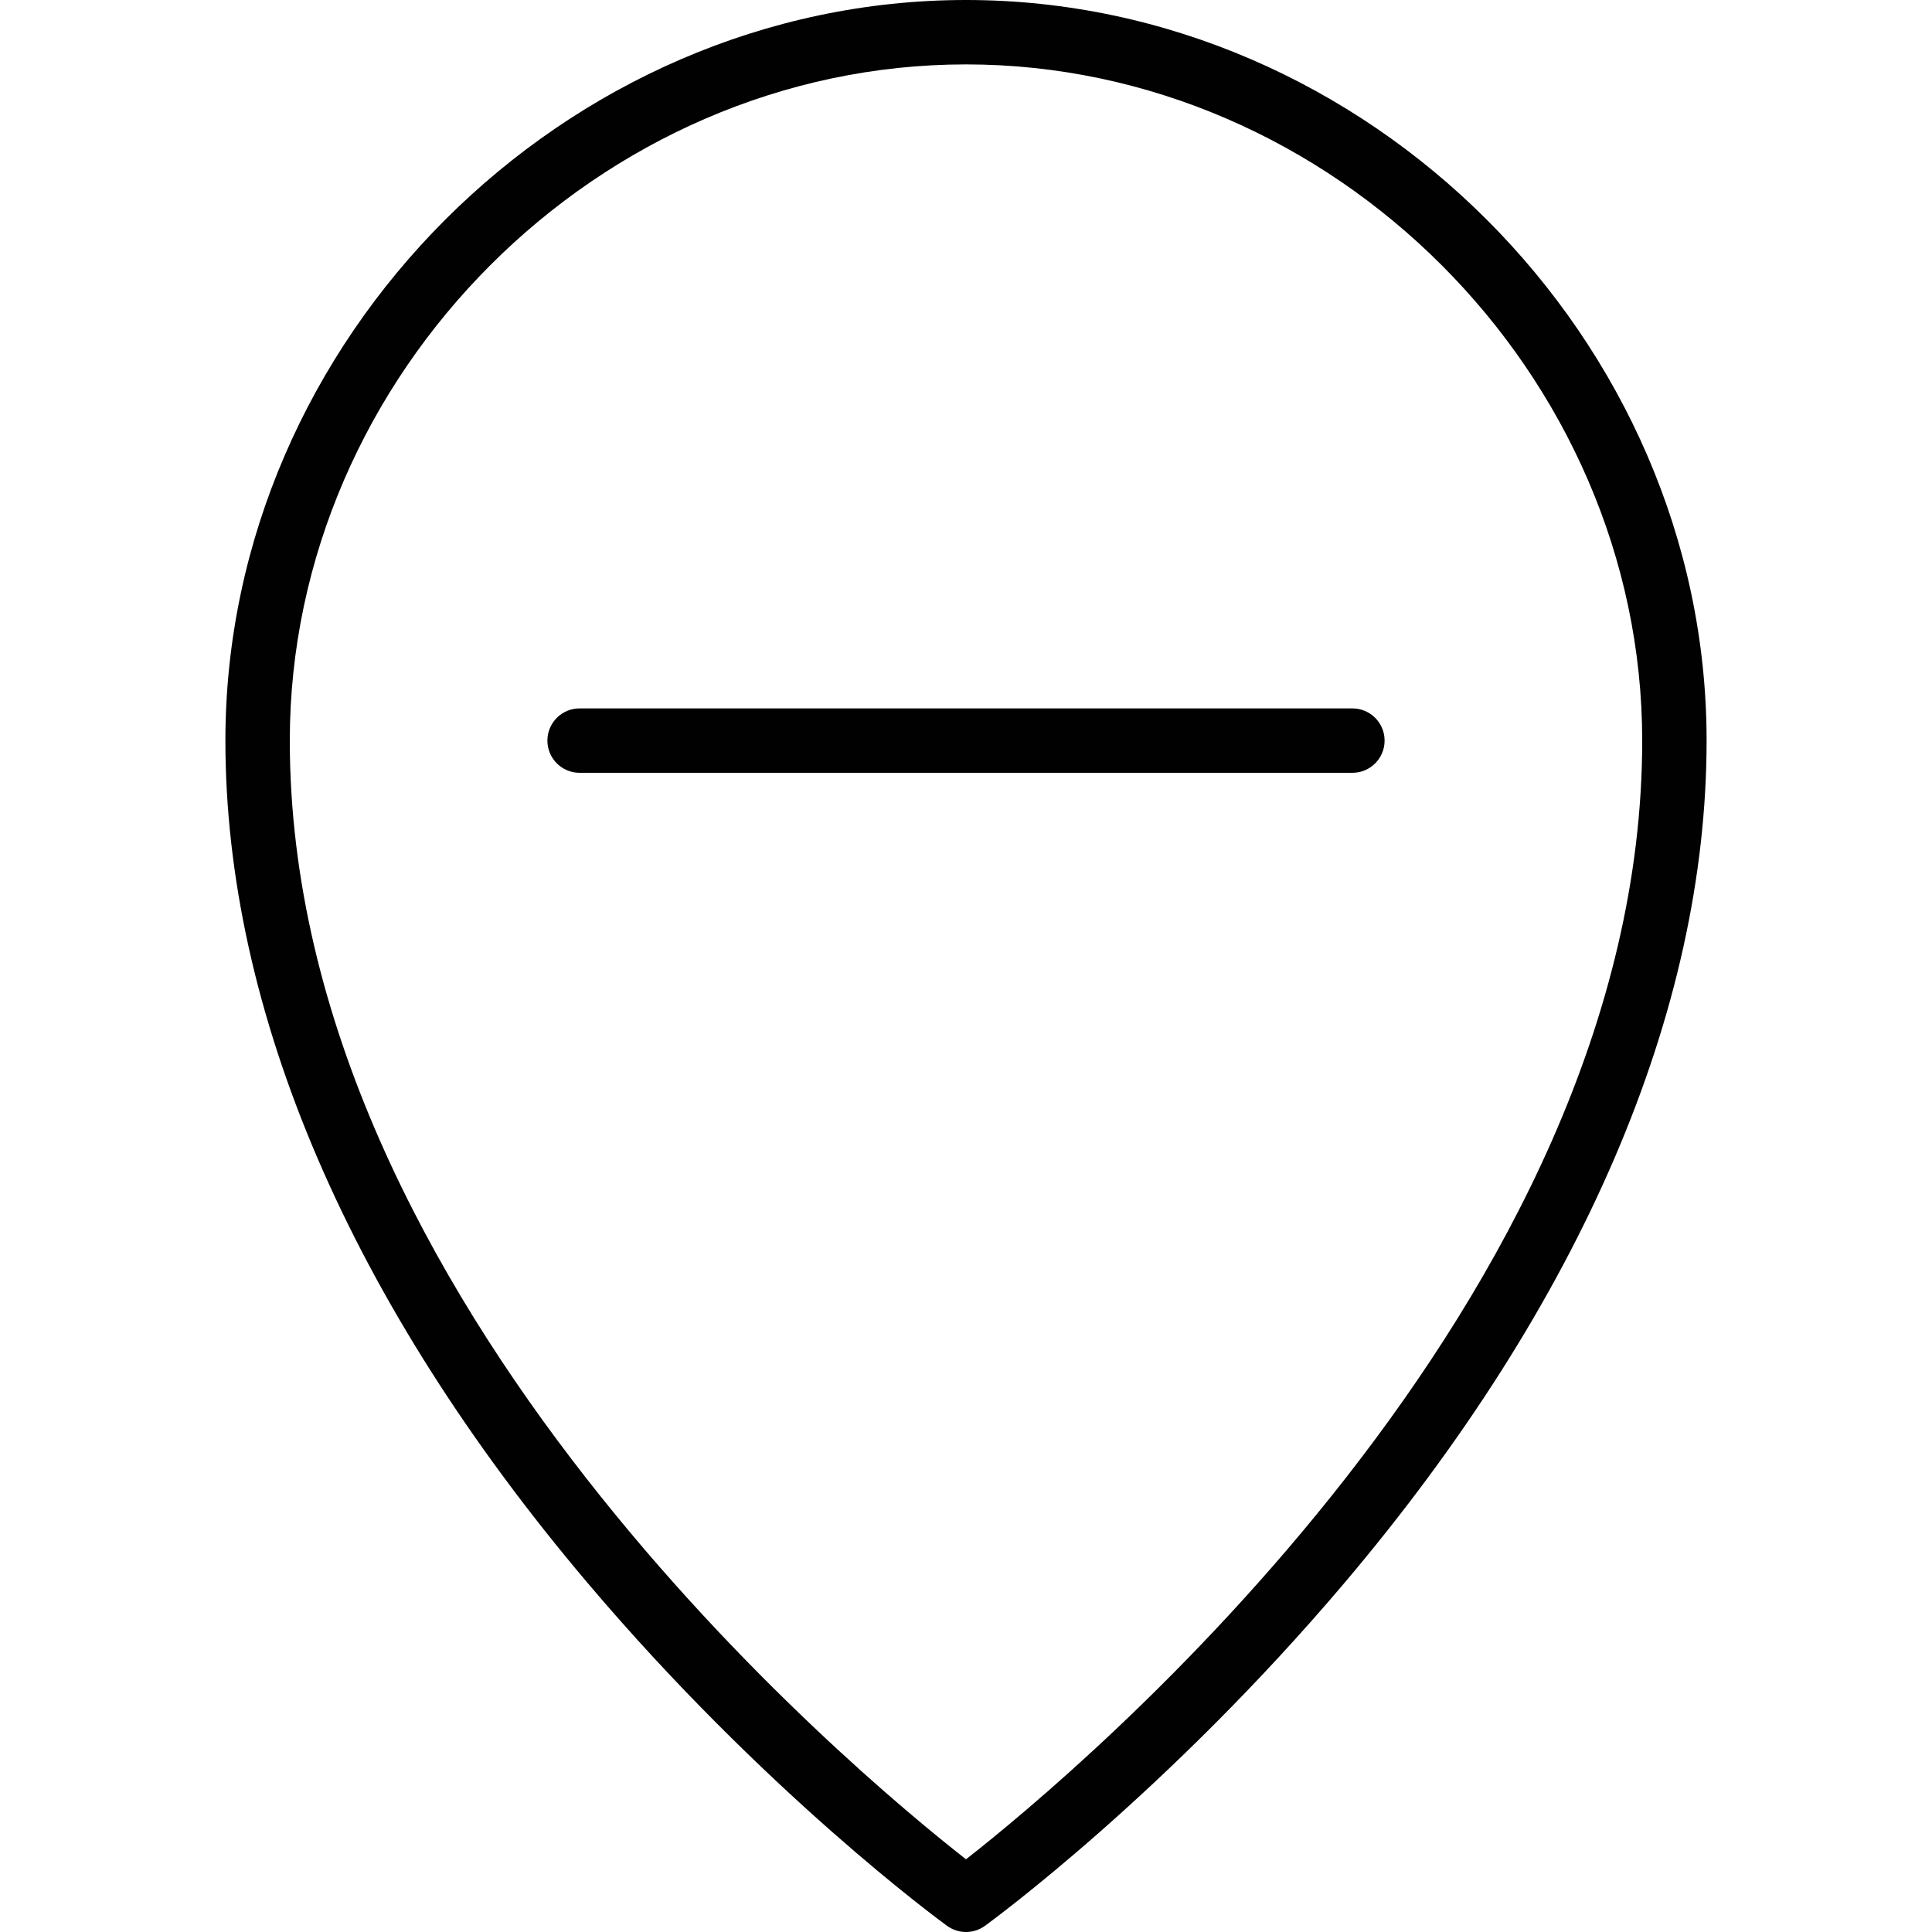 <?xml version="1.0" encoding="utf-8"?>
<!-- Generator: Adobe Illustrator 17.0.0, SVG Export Plug-In . SVG Version: 6.00 Build 0)  -->
<!DOCTYPE svg PUBLIC "-//W3C//DTD SVG 1.1//EN" "http://www.w3.org/Graphics/SVG/1.1/DTD/svg11.dtd">
<svg version="1.1" xmlns="http://www.w3.org/2000/svg" xmlns:xlink="http://www.w3.org/1999/xlink" x="0px" y="0px" width="60px"
	 height="60px" viewBox="0 0 60 60" enable-background="new 0 0 60 60" xml:space="preserve">
<g id="Layer_1">
	<g>
		<path fill="#010101" d="M42,22H18c-0.553,0-1,0.448-1,1s0.447,1,1,1h24c0.553,0,1-0.448,1-1S42.553,22,42,22z"/>
		<path fill="#010101" d="M30,0C17.532,0,7,10.533,7,23c0,8.417,3.886,17.458,11.236,26.146
			c5.515,6.517,10.947,10.497,11.176,10.663C29.587,59.936,29.794,60,30,60c0.206,0,0.413-0.064,0.588-0.191
			c0.229-0.166,5.661-4.146,11.176-10.663C49.114,40.458,53,31.417,53,23C53,10.533,42.468,0,30,0z M30,57.742
			C26.536,55.034,9,40.453,9,23C9,11.617,18.617,2,30,2c11.383,0,21,9.617,21,21C51,40.437,33.463,55.031,30,57.742z"/>
	</g>
</g>
<g id="nyt_x5F_exporter_x5F_info" display="none">
</g>
</svg>
